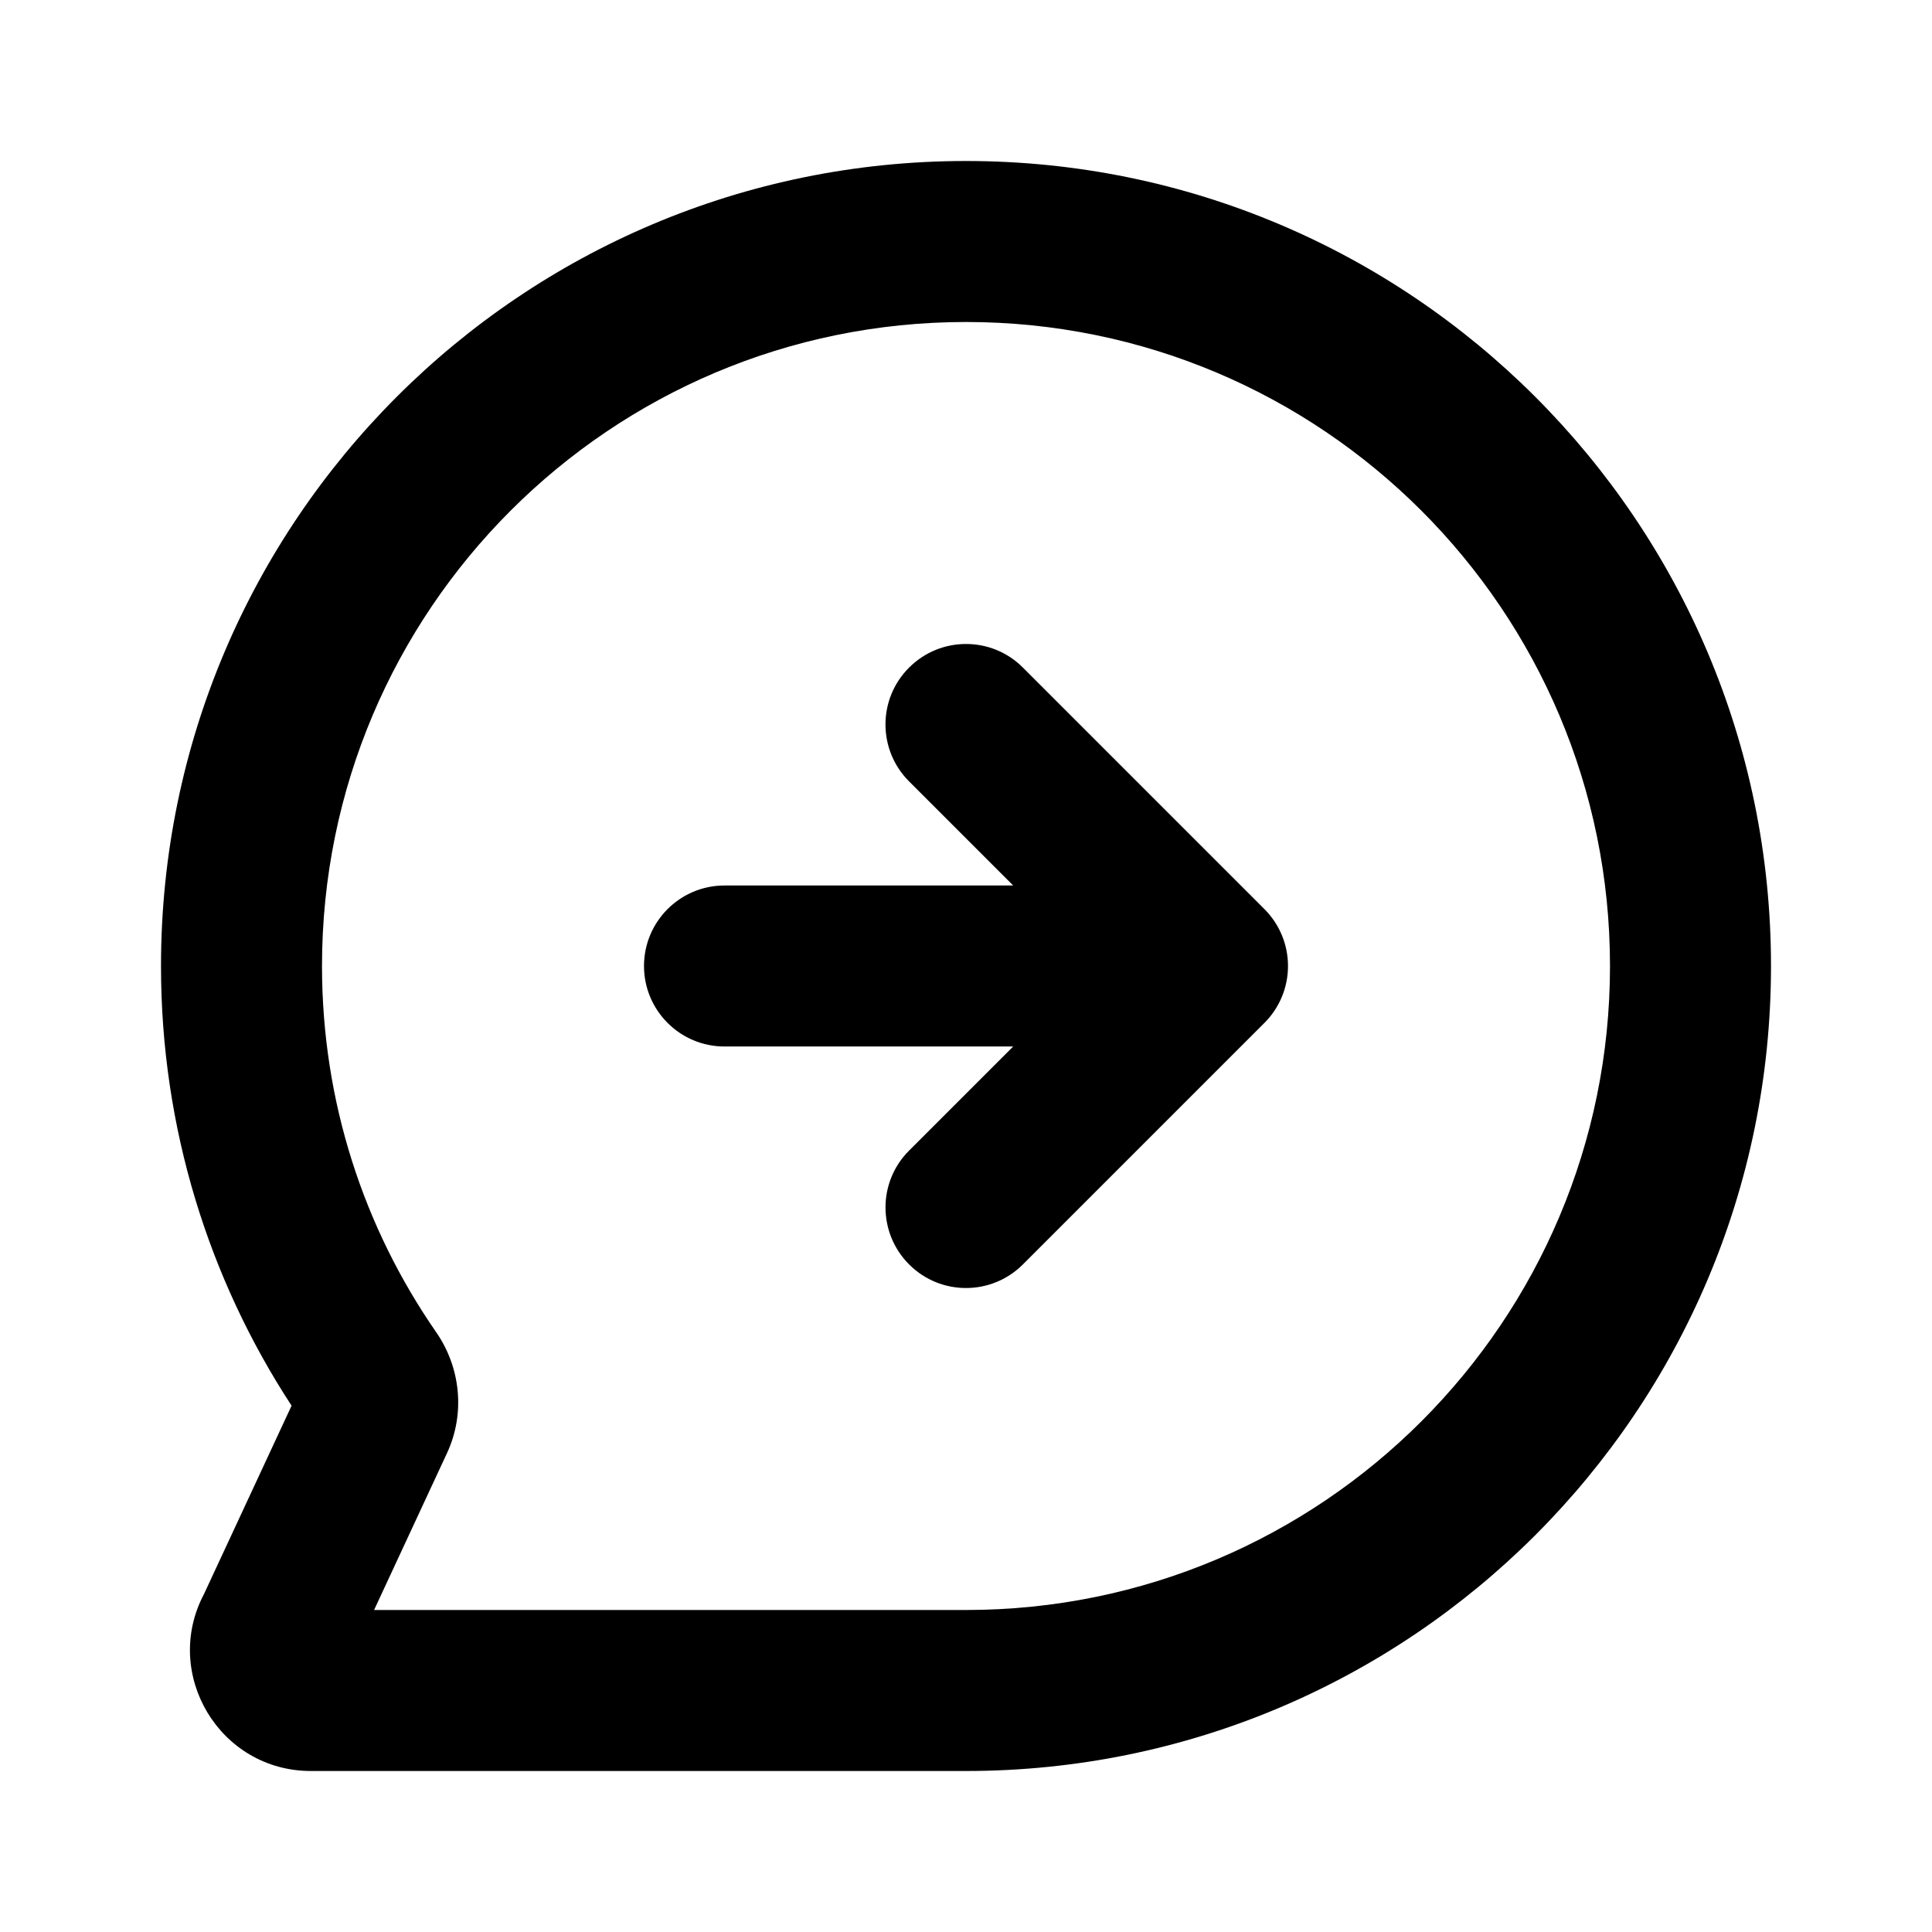 <svg fill="none" height="24" viewBox="0 0 24 24" width="24" xmlns="http://www.w3.org/2000/svg"><g clip-rule="evenodd" fill="#000" fill-rule="evenodd"><path d="m12 4c-4.418 0-8 3.582-8 8 0 1.692.524 3.259 1.419 4.55.296.427.368.998.133 1.503l-.905 1.947h7.353c4.418 0 8-3.582 8-8 0-4.418-3.582-8-8-8zm-10 8c0-5.523 4.477-10 10-10 5.523 0 10 4.477 10 10 0 5.523-4.477 10-10 10h-8.138c-1.134 0-1.852-1.207-1.328-2.198l1.088-2.34c-1.026-1.57-1.622-3.448-1.622-5.461z"/><path d="m11.293 8.293c.391-.391 1.024-.391 1.414 0l3 3c.188.188.293.442.293.707s-.105.52-.293.707l-3 3c-.391.391-1.024.391-1.414 0s-.391-1.024 0-1.414l1.293-1.293h-3.586c-.552 0-1-.448-1-1s.448-1 1-1h3.586l-1.293-1.293c-.391-.391-.391-1.024 0-1.414z"/></g></svg>
